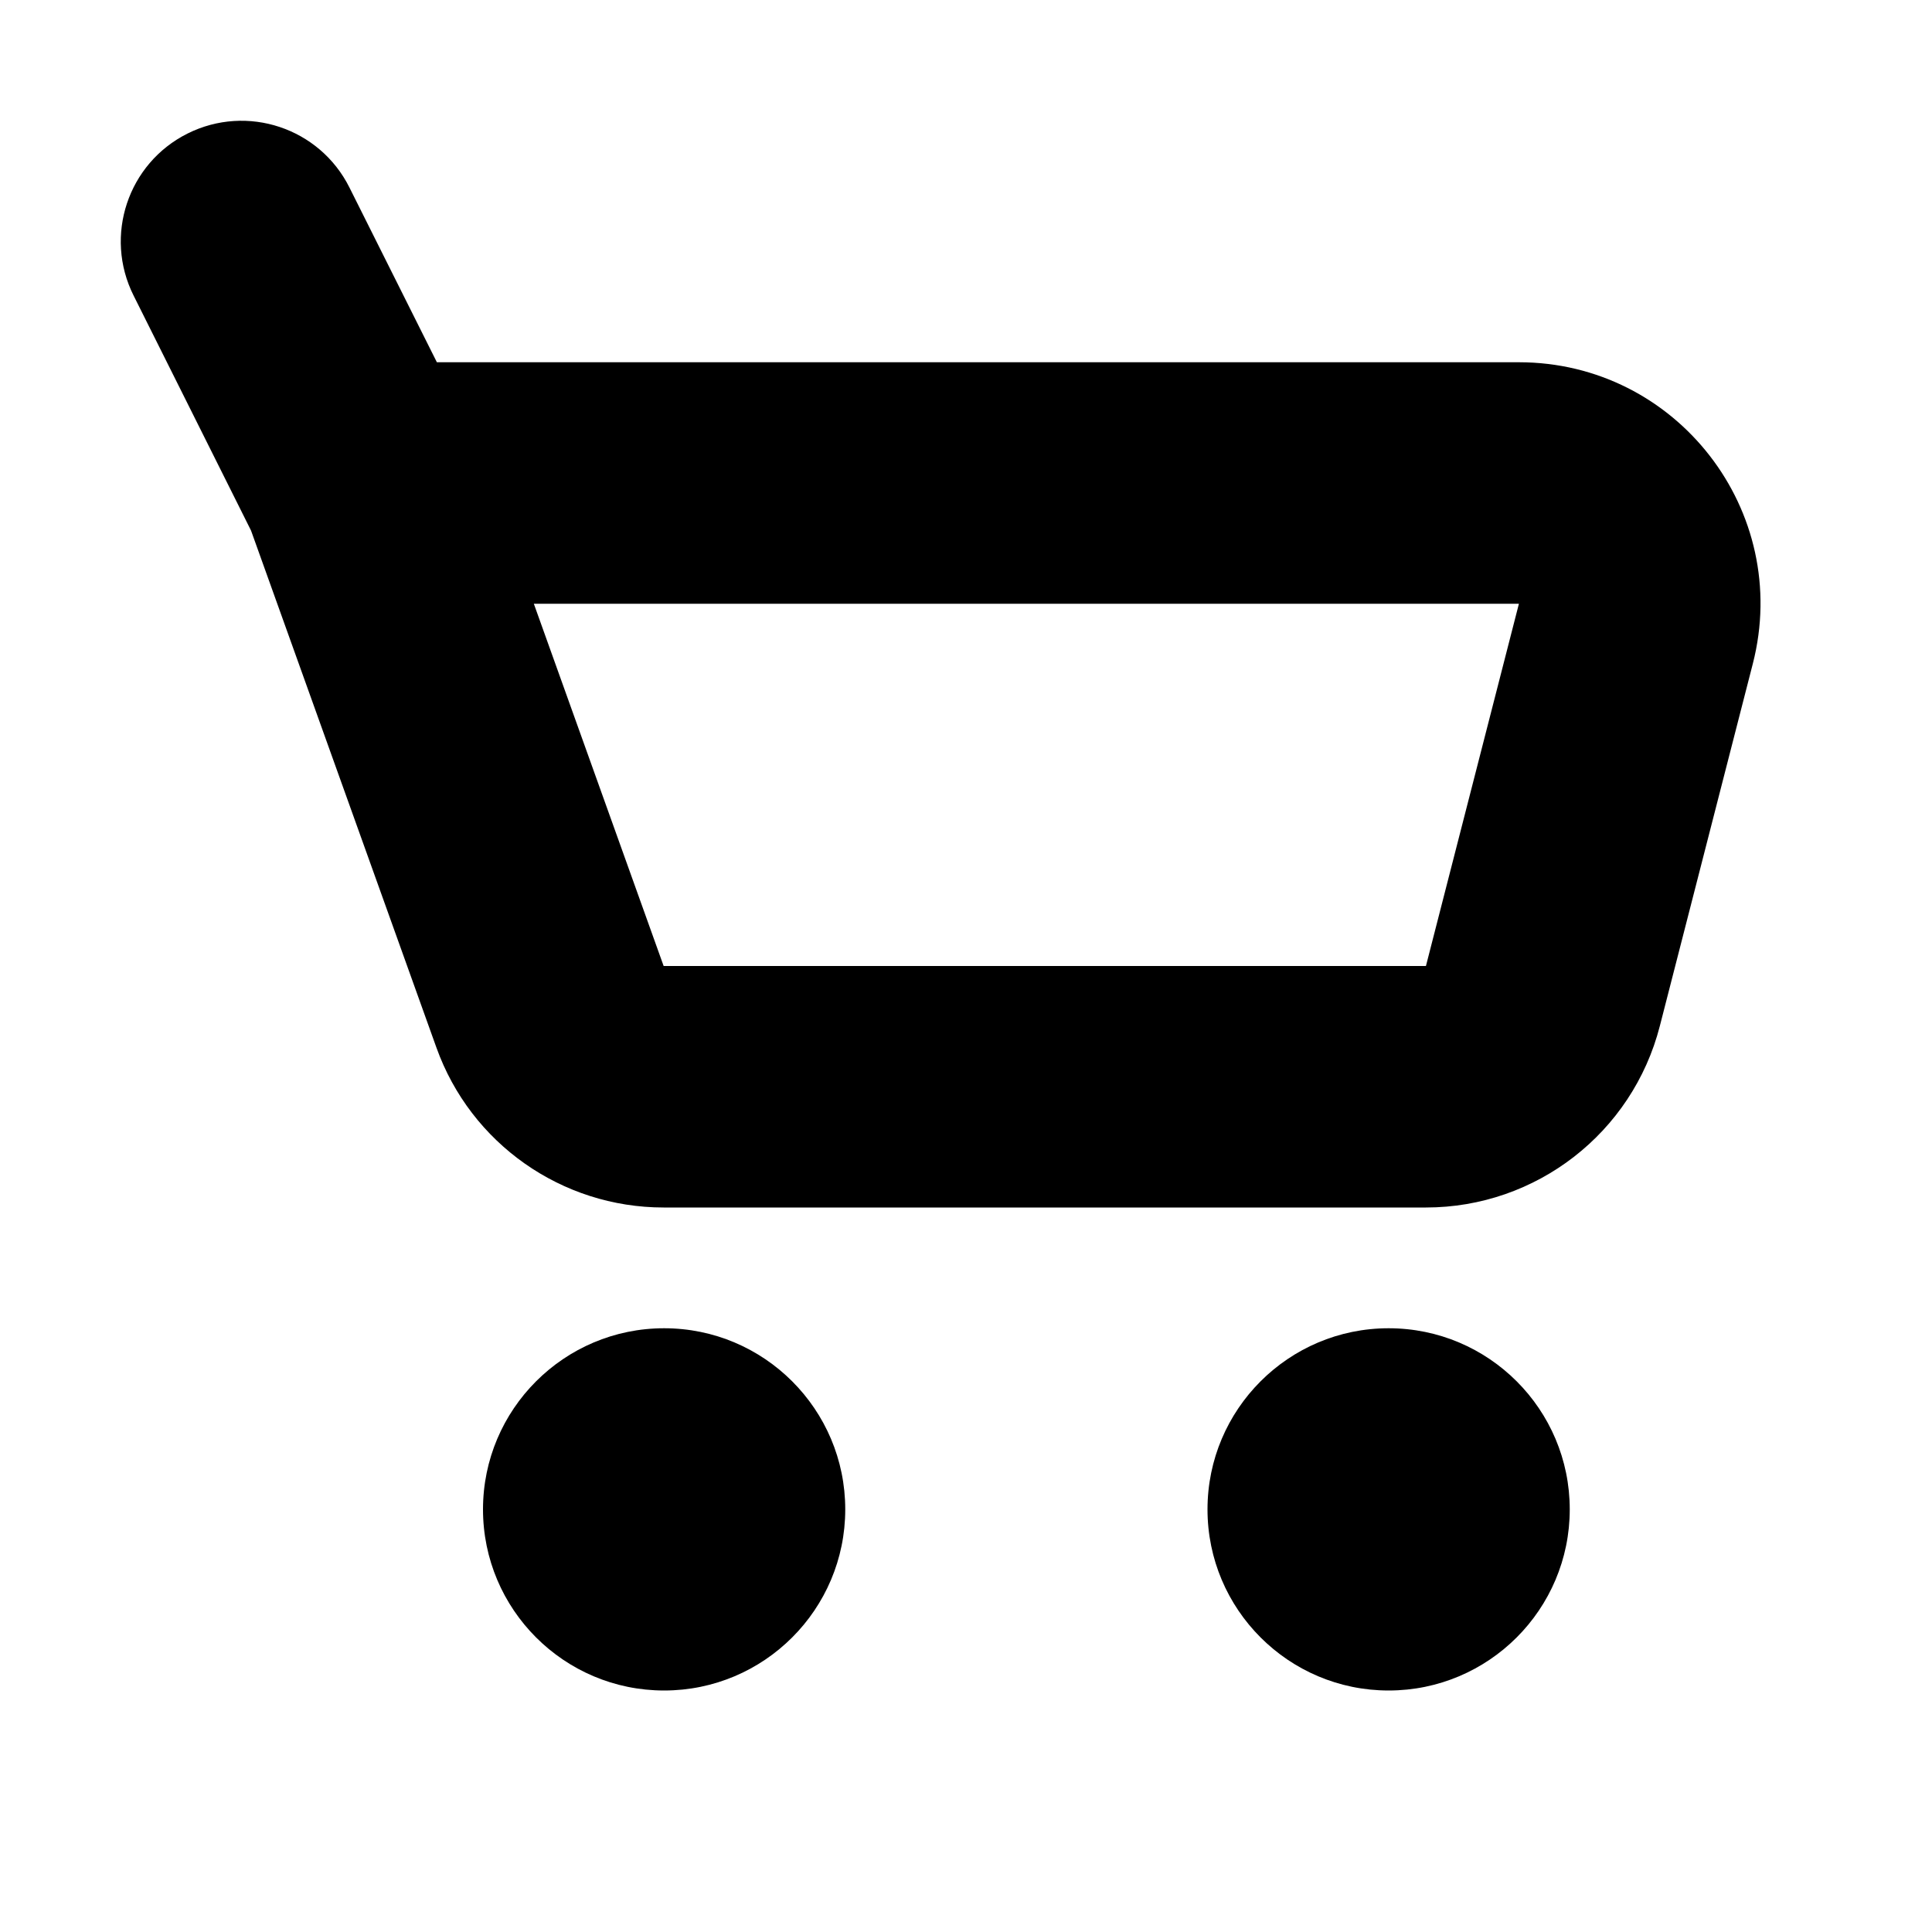 <svg width="16" height="16" viewBox="0 0 16 16" fill="none" xmlns="http://www.w3.org/2000/svg">
<rect width="16" height="16" fill="white"/>
<path fill-rule="evenodd" clip-rule="evenodd" d="M2.894 1.553C2.647 1.059 2.047 0.859 1.553 1.106C1.059 1.353 0.859 1.953 1.106 2.447L2.079 4.394L3.614 8.675C3.898 9.47 4.652 10 5.496 10H11.809C12.722 10 13.519 9.382 13.746 8.497L14.516 5.497C14.841 4.232 13.885 3 12.579 3H3.618L2.894 1.553ZM5.496 8L4.421 5H12.579L11.809 8H5.496Z" fill="black"/>
<path d="M7 12.5C7 13.328 6.328 14 5.5 14C4.672 14 4 13.328 4 12.5C4 11.672 4.672 11 5.5 11C6.328 11 7 11.672 7 12.5Z" fill="black"/>
<path d="M13 12.5C13 13.328 12.328 14 11.5 14C10.672 14 10 13.328 10 12.5C10 11.672 10.672 11 11.5 11C12.328 11 13 11.672 13 12.5Z" fill="black"/>
</svg>
